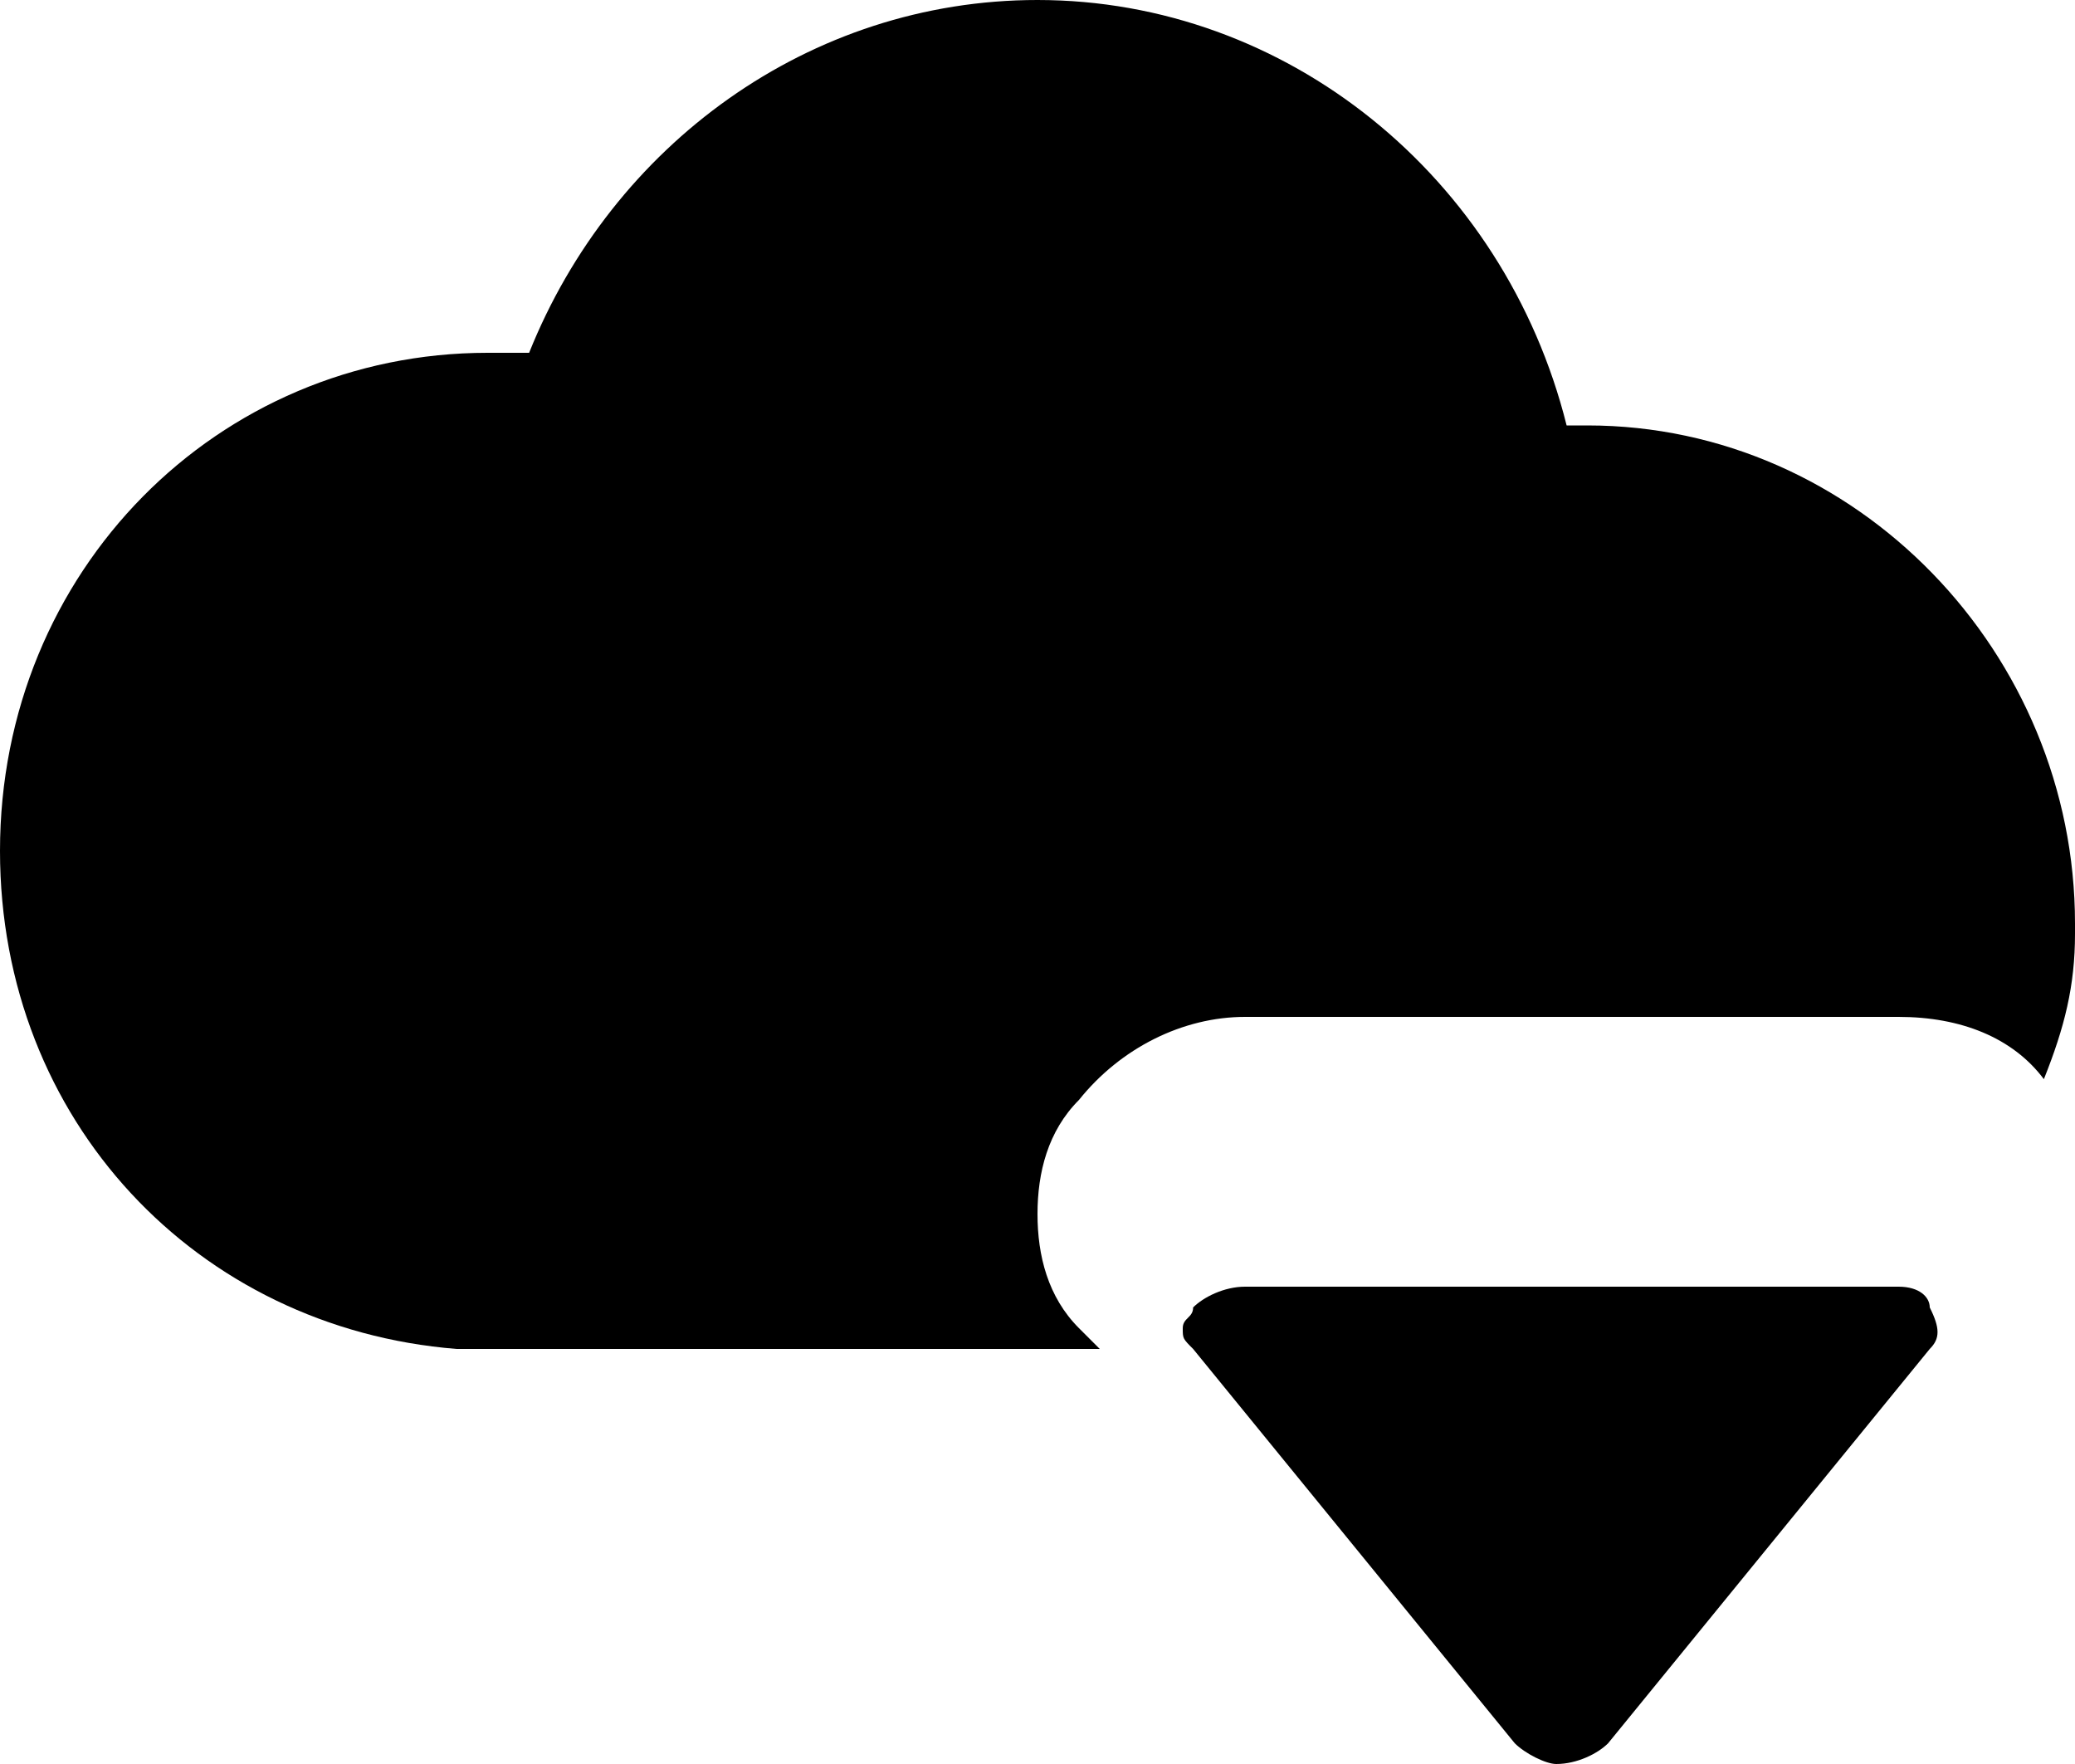 <?xml version="1.0" encoding="utf-8"?>
<!-- Generator: Adobe Illustrator 22.0.0, SVG Export Plug-In . SVG Version: 6.00 Build 0)  -->
<svg version="1.1" id="图层_1" xmlns="http://www.w3.org/2000/svg" xmlns:xlink="http://www.w3.org/1999/xlink" x="0px" y="0px"
	 width="20px" height="17px" viewBox="0 0 20 17" style="enable-background:new 0 0 20 17;" xml:space="preserve">
<g>
	<path d="M15.3,4.1c-0.1,0-0.1,0-0.2,0C14.5,1.7,12.4,0,10,0C7.8,0,5.9,1.4,5.1,3.4c-0.1,0-0.3,0-0.4,0C2.1,3.4,0,5.5,0,8.2
		c0,2.6,1.9,4.6,4.4,4.8h6.2l-0.2-0.2c-0.3-0.3-0.4-0.7-0.4-1.1s0.1-0.8,0.4-1.1c0.4-0.5,1-0.8,1.6-0.8h6.3c0.6,0,1.1,0.2,1.4,0.6
		C19.9,9.9,20,9.5,20,9c0,0,0,0,0-0.1C20,6.3,17.9,4.1,15.3,4.1z"/>
	<path d="M18.3,12.4H12c-0.2,0-0.4,0.1-0.5,0.2c0,0.1-0.1,0.1-0.1,0.2c0,0.1,0,0.1,0.1,0.2l3.1,3.8c0.1,0.1,0.3,0.2,0.4,0.2
		c0.2,0,0.4-0.1,0.5-0.2l3.1-3.8c0.1-0.1,0.1-0.2,0-0.4C18.6,12.5,18.5,12.4,18.3,12.4z"/>
</g>
</svg>

